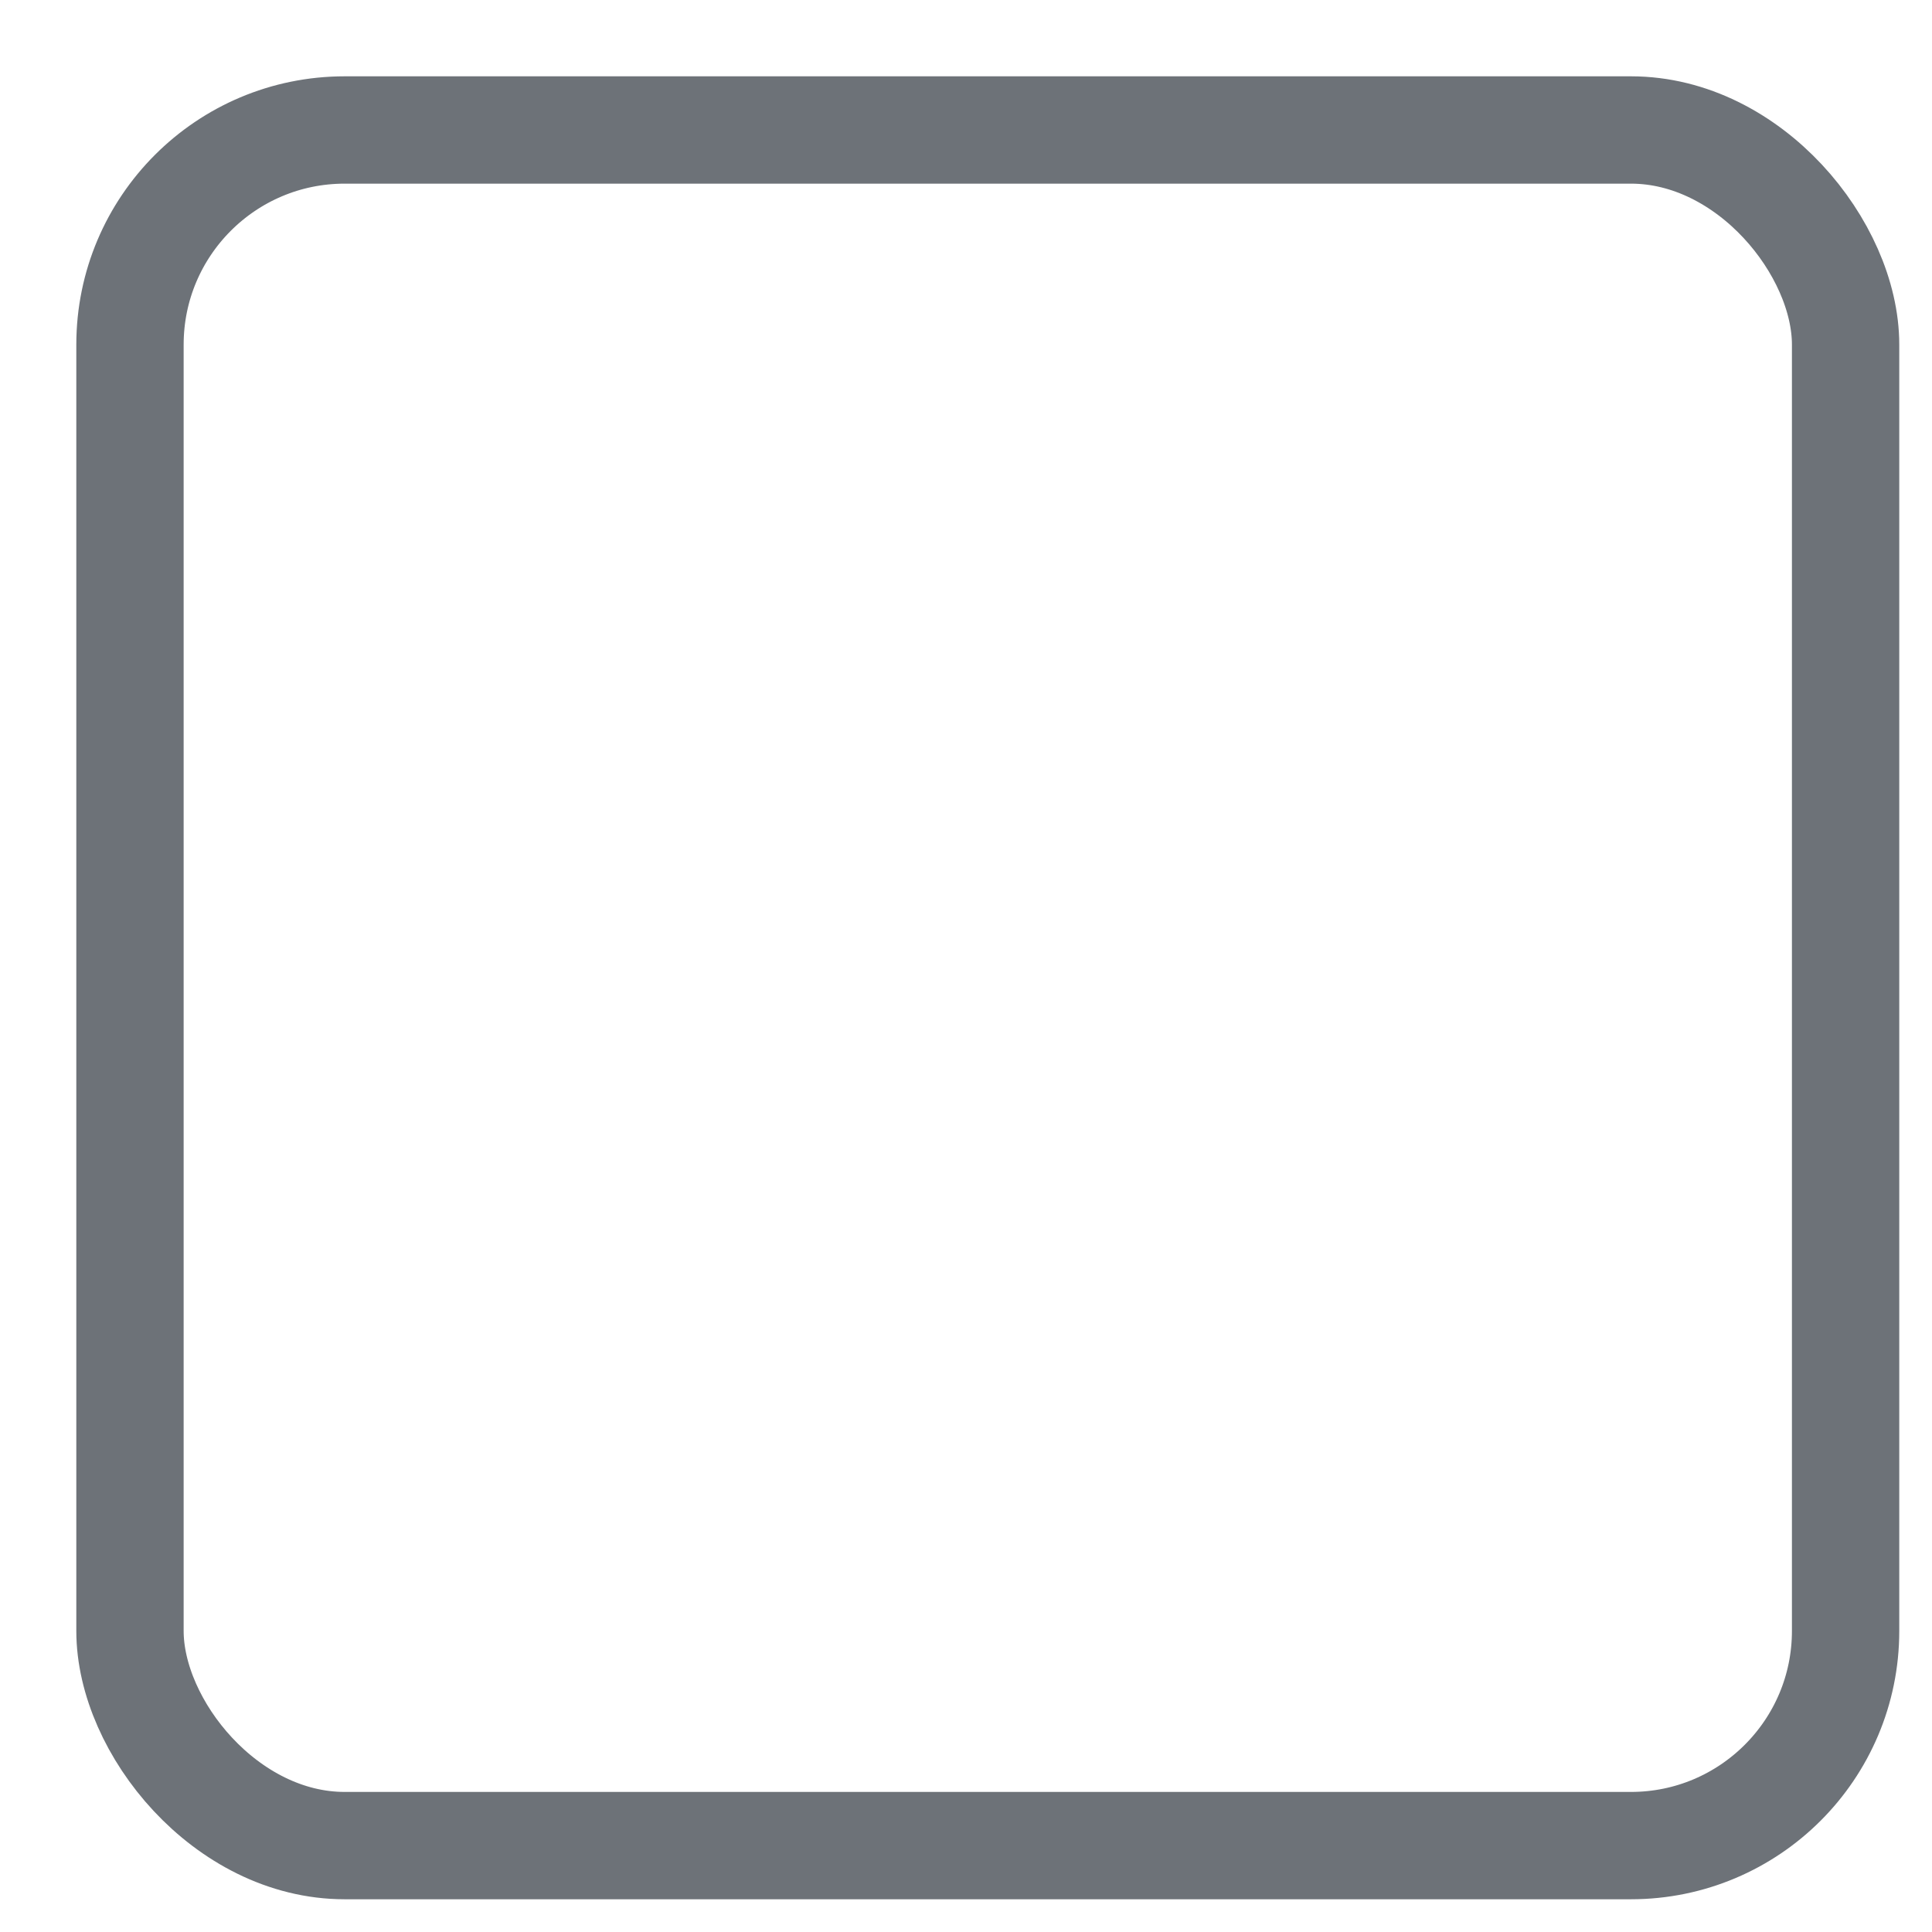 <?xml version="1.0" encoding="UTF-8"?>
<svg width="16px" height="16px" viewBox="0 0 18 18" version="1.1" xmlns="http://www.w3.org/2000/svg" xmlns:xlink="http://www.w3.org/1999/xlink">
    <!-- Generator: Sketch 62 (91390) - https://sketch.com -->
    <title>checkbox-svgrepo-com (1)</title>
    <desc>Created with Sketch.</desc>
    <g id="Page-1" stroke="none" stroke-width="1" fill="none" fill-rule="evenodd">
        <g id="checkbox-svgrepo-com-(1)" transform="translate(1.211, 1.211)" fill-rule="nonzero" stroke="#6D7278">
            <rect id="path" x="0" y="0" width="15.984" height="15.984" rx="2"></rect>
        </g>
    </g>
</svg>